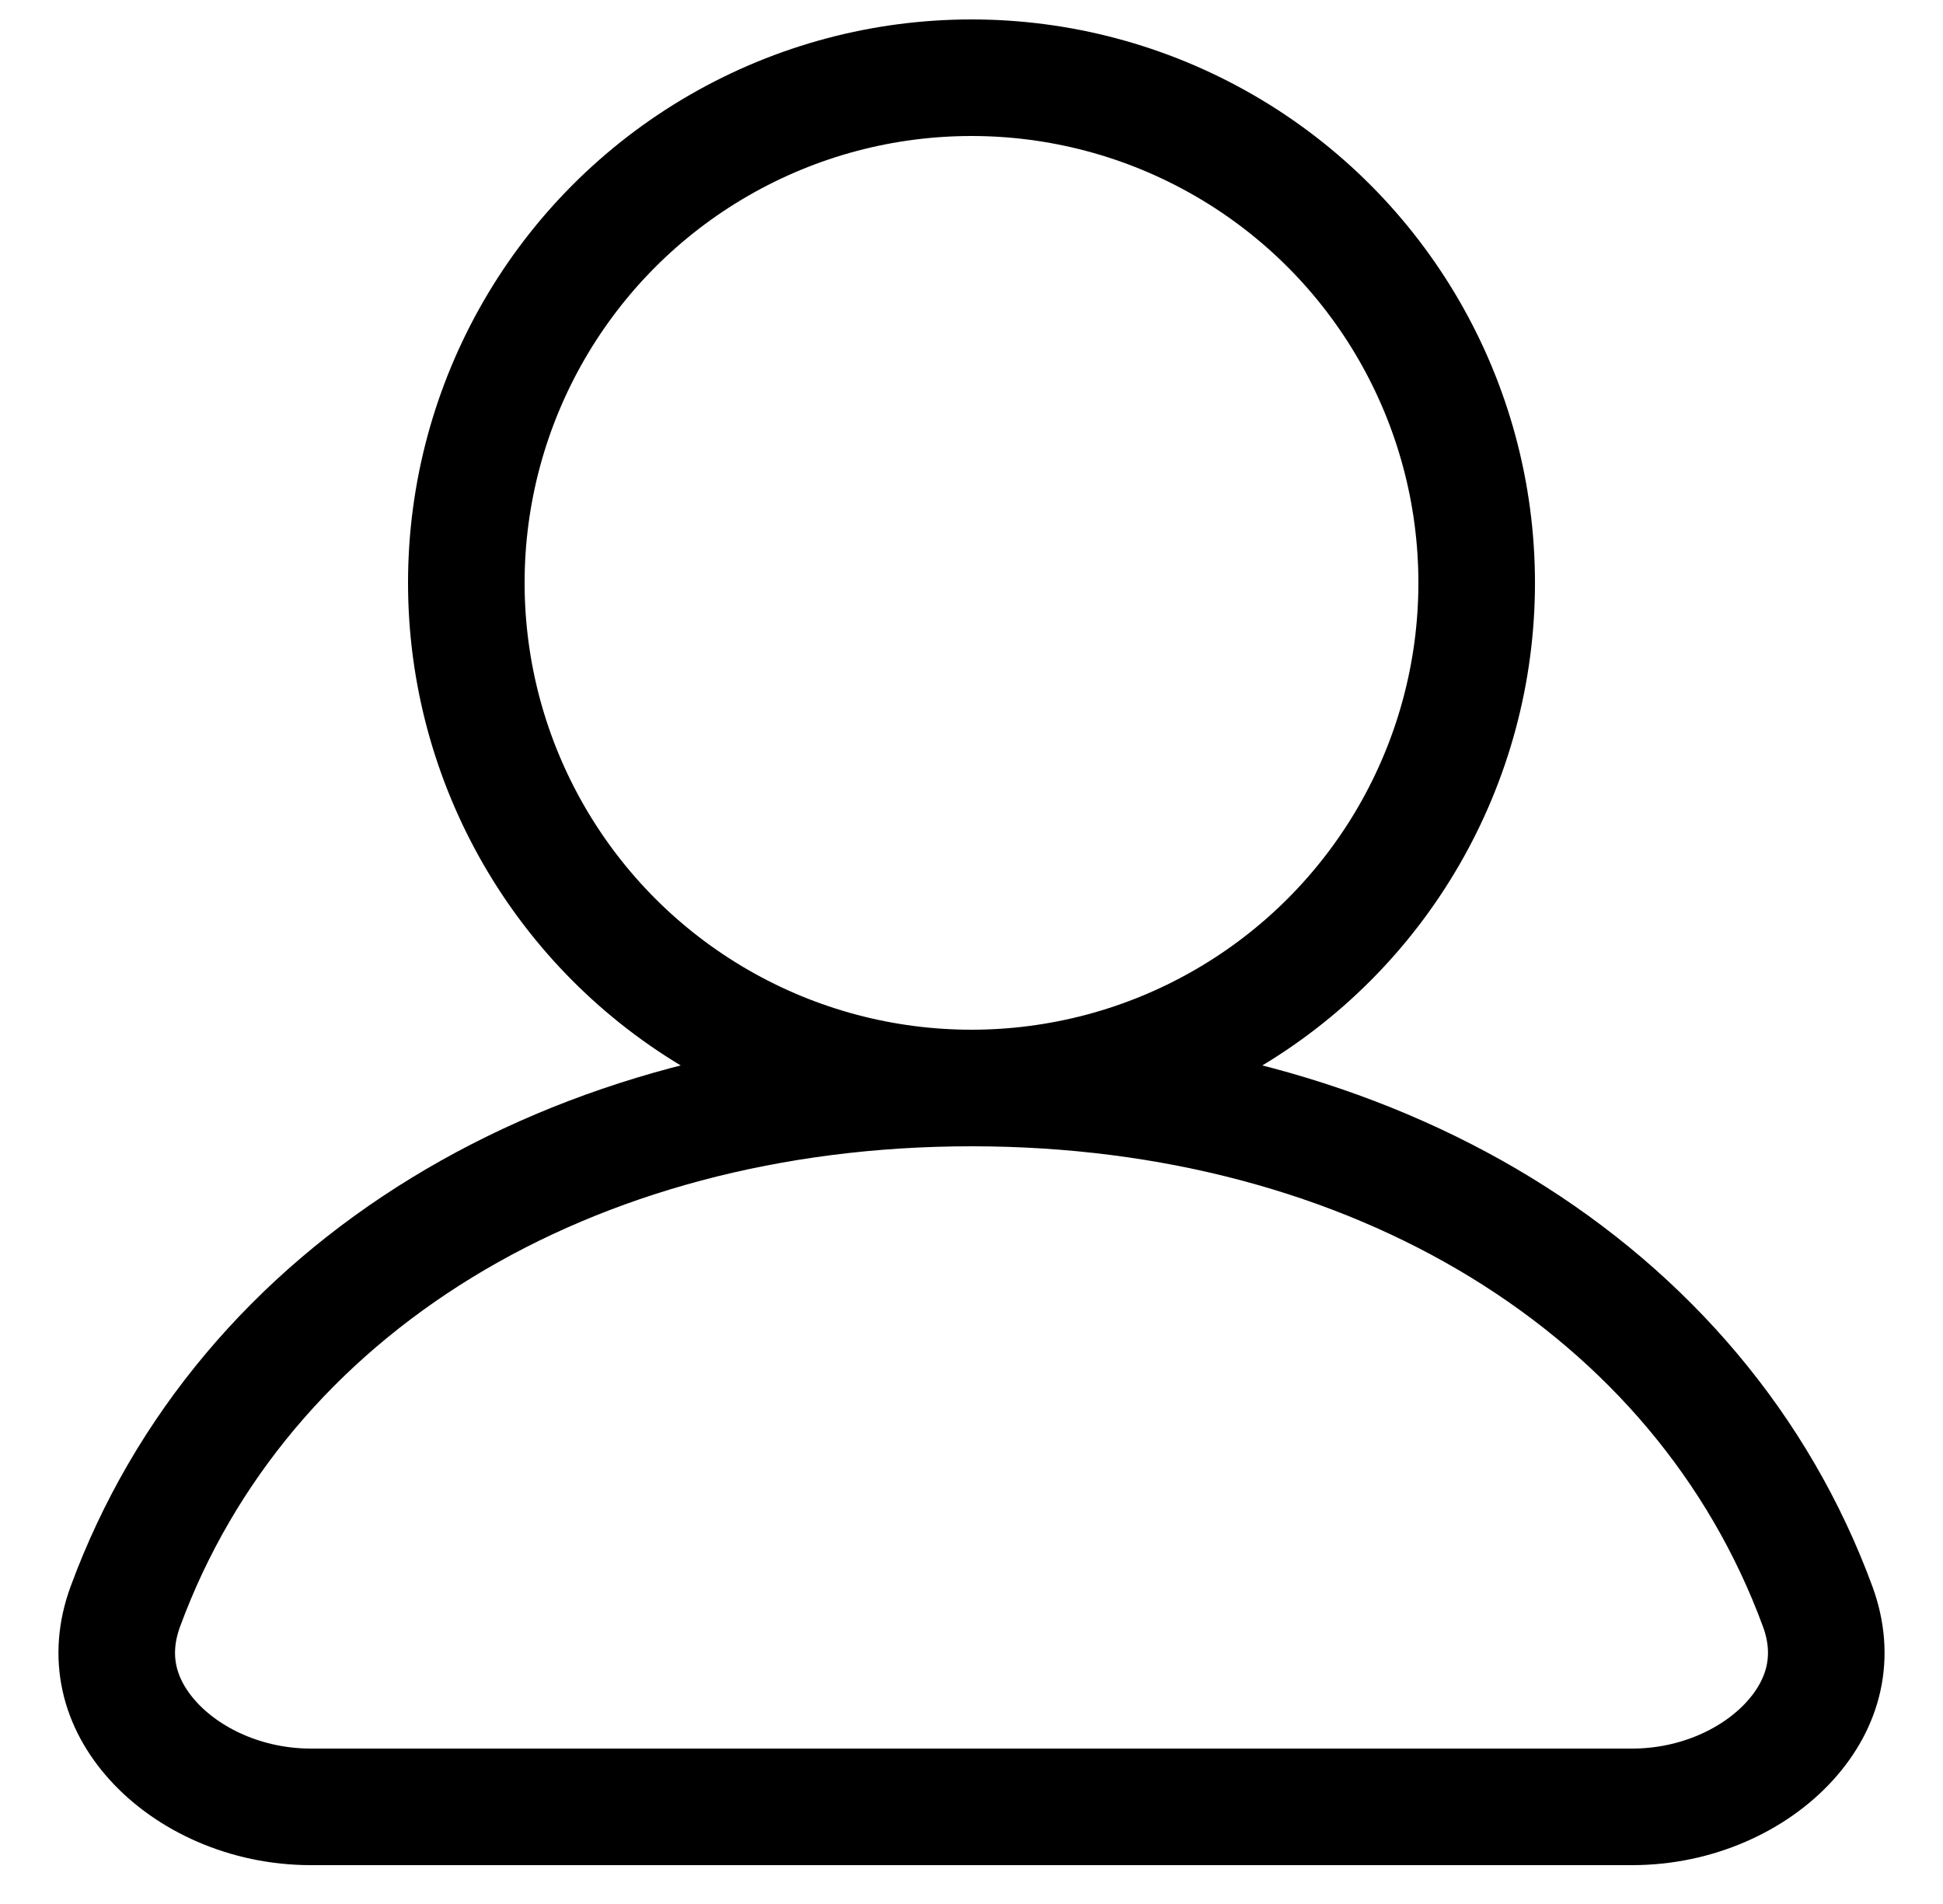 <svg width="100%" height="100%" viewBox="0 0 50 49" fill="none" xmlns="http://www.w3.org/2000/svg">
<path d="M3.226 41.344C6.242 33.137 14.667 28 25 28C35.333 28 43.758 33.137 46.775 41.344C47.251 42.64 46.933 43.834 46.069 44.793C45.166 45.795 43.671 46.5 42 46.5H8C6.329 46.5 4.834 45.795 3.931 44.793C3.067 43.834 2.749 42.64 3.226 41.344Z" stroke="currentColor" stroke-width="3" stroke-linecap="round"/>
<circle cx="25" cy="15" r="13" stroke="currentColor" stroke-width="3"/>
</svg>
